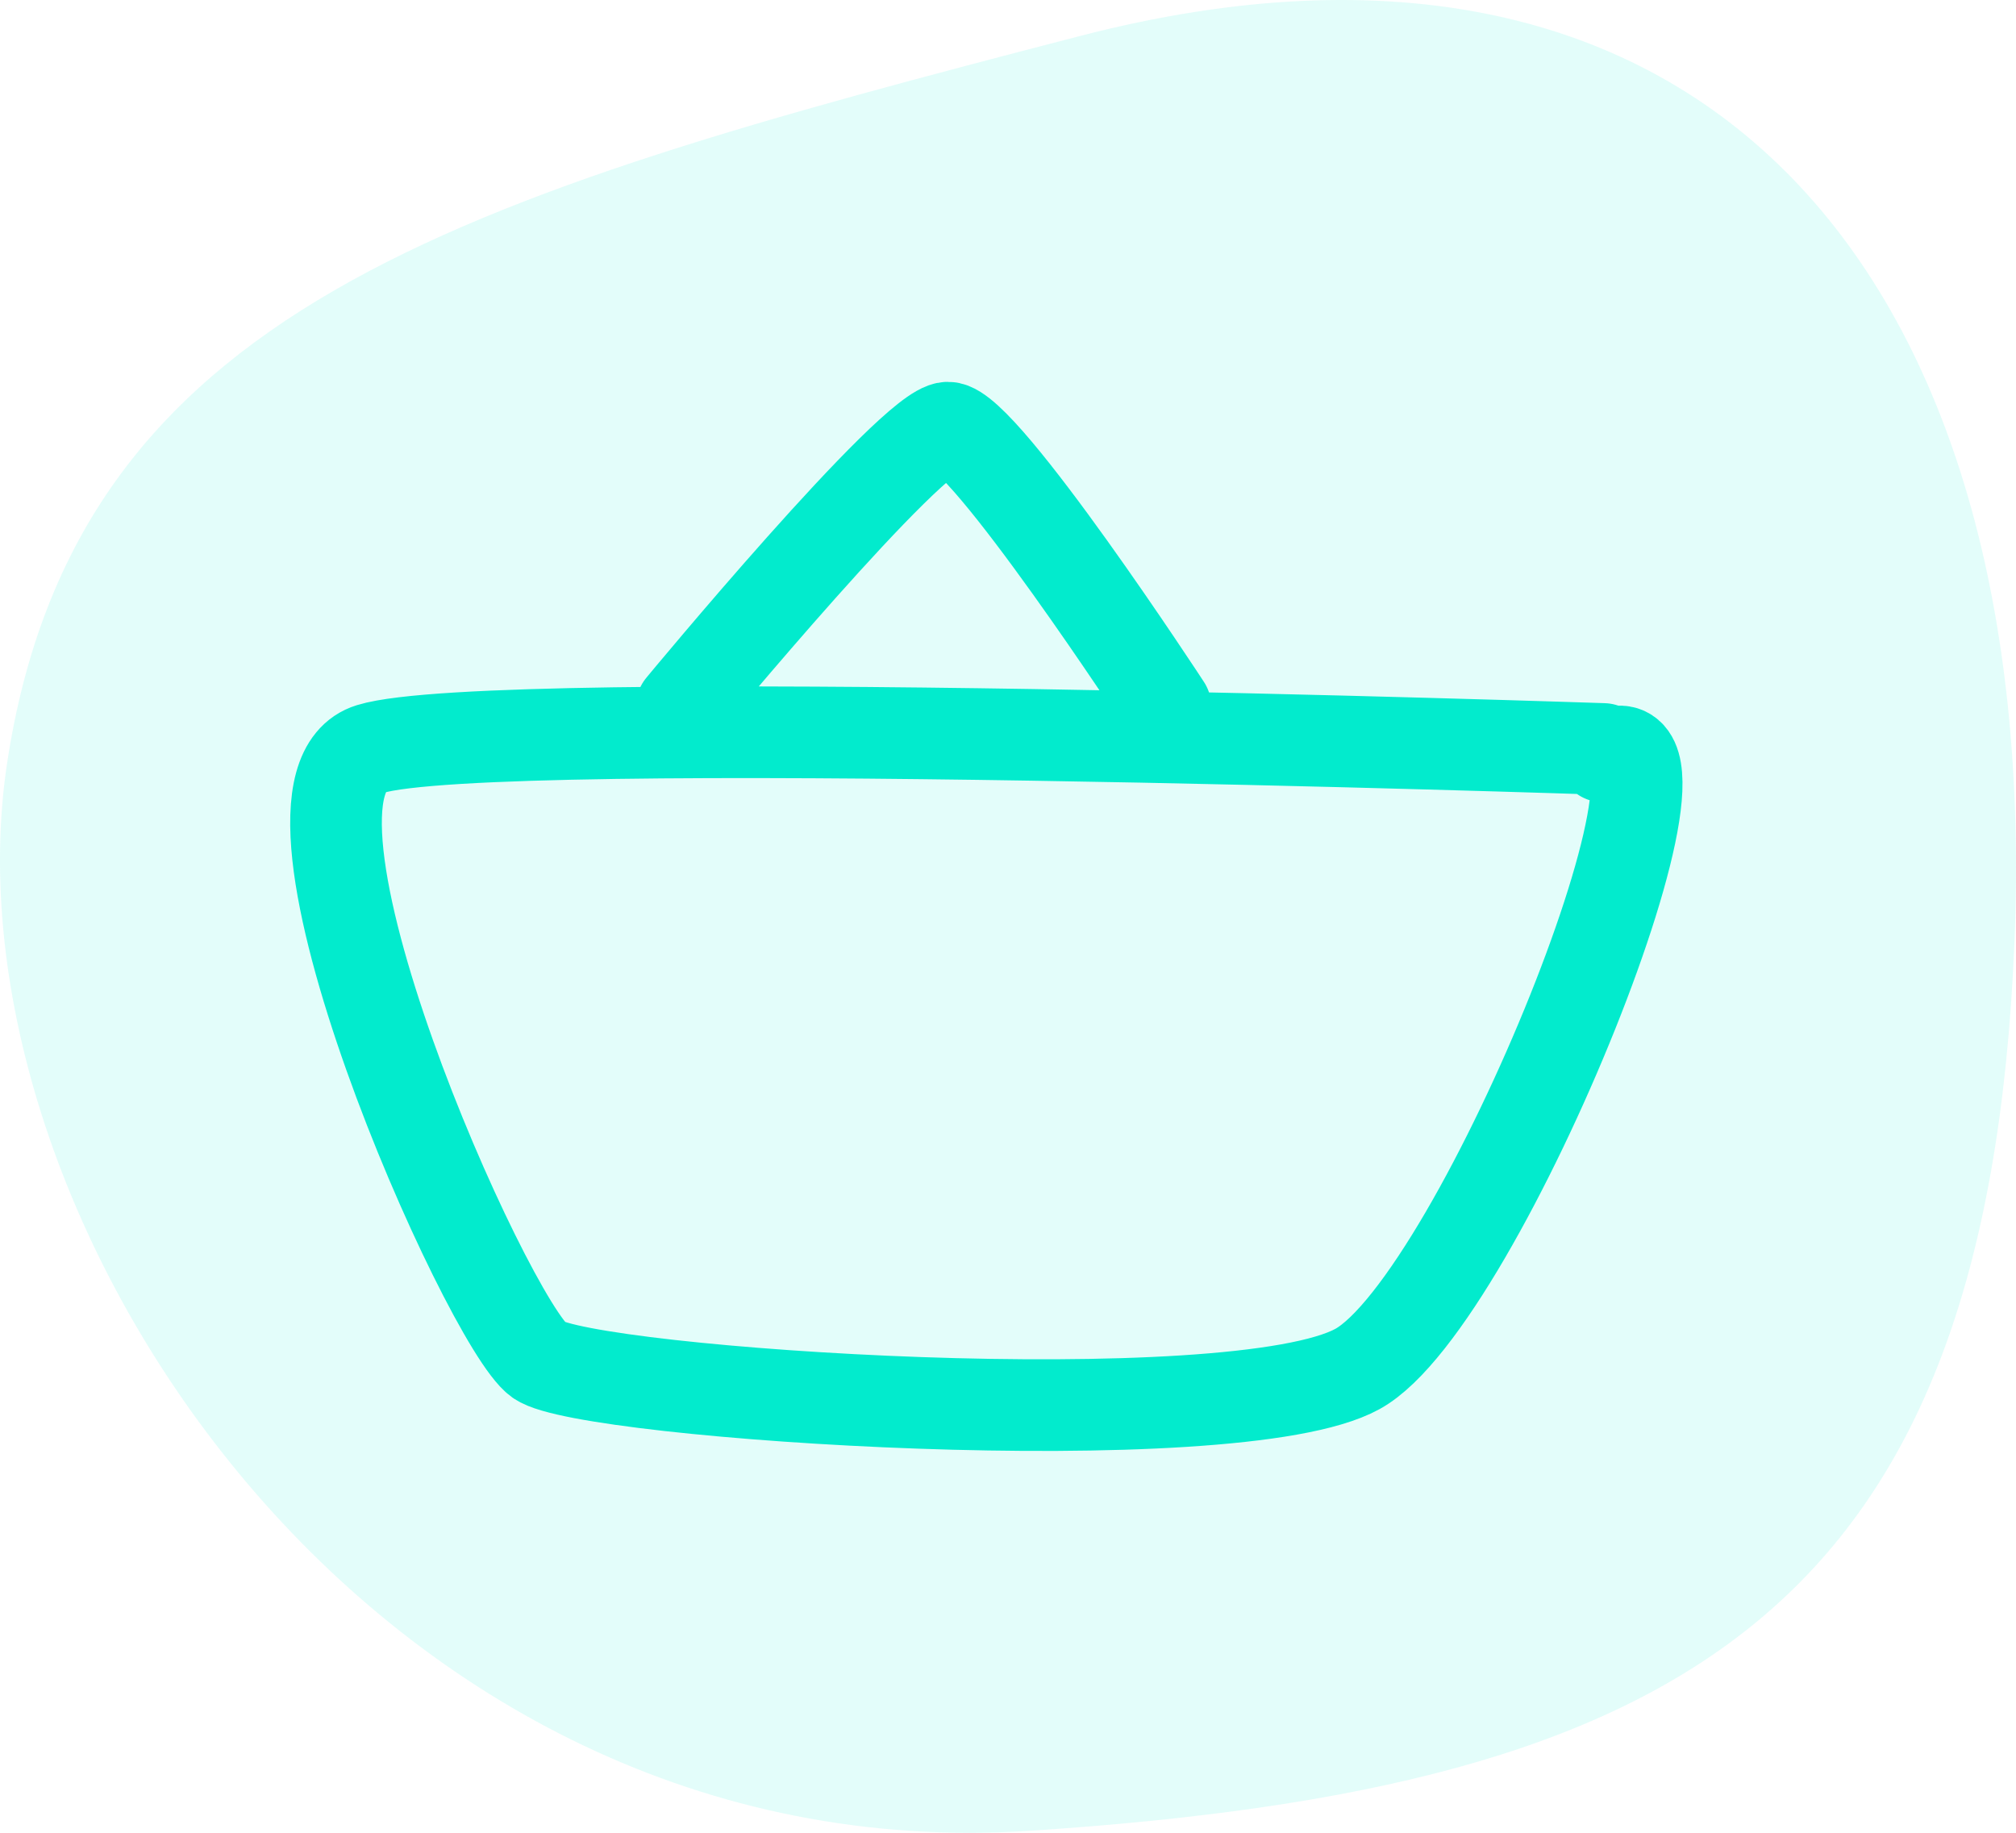 <svg xmlns="http://www.w3.org/2000/svg" viewBox="0 0 66 60" fill="none">
  <path fill="#04EBCD" d="M33.728 59.934c21.454-1.407 31.311-7.223 32.219-29.044.907-21.821-10.058-35.029-30.573-29.716C14.859 6.487 2.487 10.126.233 24.98-2.021 39.834 12.274 61.341 33.728 59.934z" opacity=".113"/>
  <path stroke="#02EBCD" stroke-linecap="round" stroke-width="3" d="M52.491 24.519s-36.364-1.23-40.367 0c-4.003 1.23 3.847 18.816 5.517 20.008 1.566 1.117 22.756 2.518 26.801.289 4.045-2.229 12.053-22.236 8.049-20.05M38.158 23.143S32.188 14 31.035 14c-1.153 0-8.719 9.143-8.719 9.143"/>
</svg>
